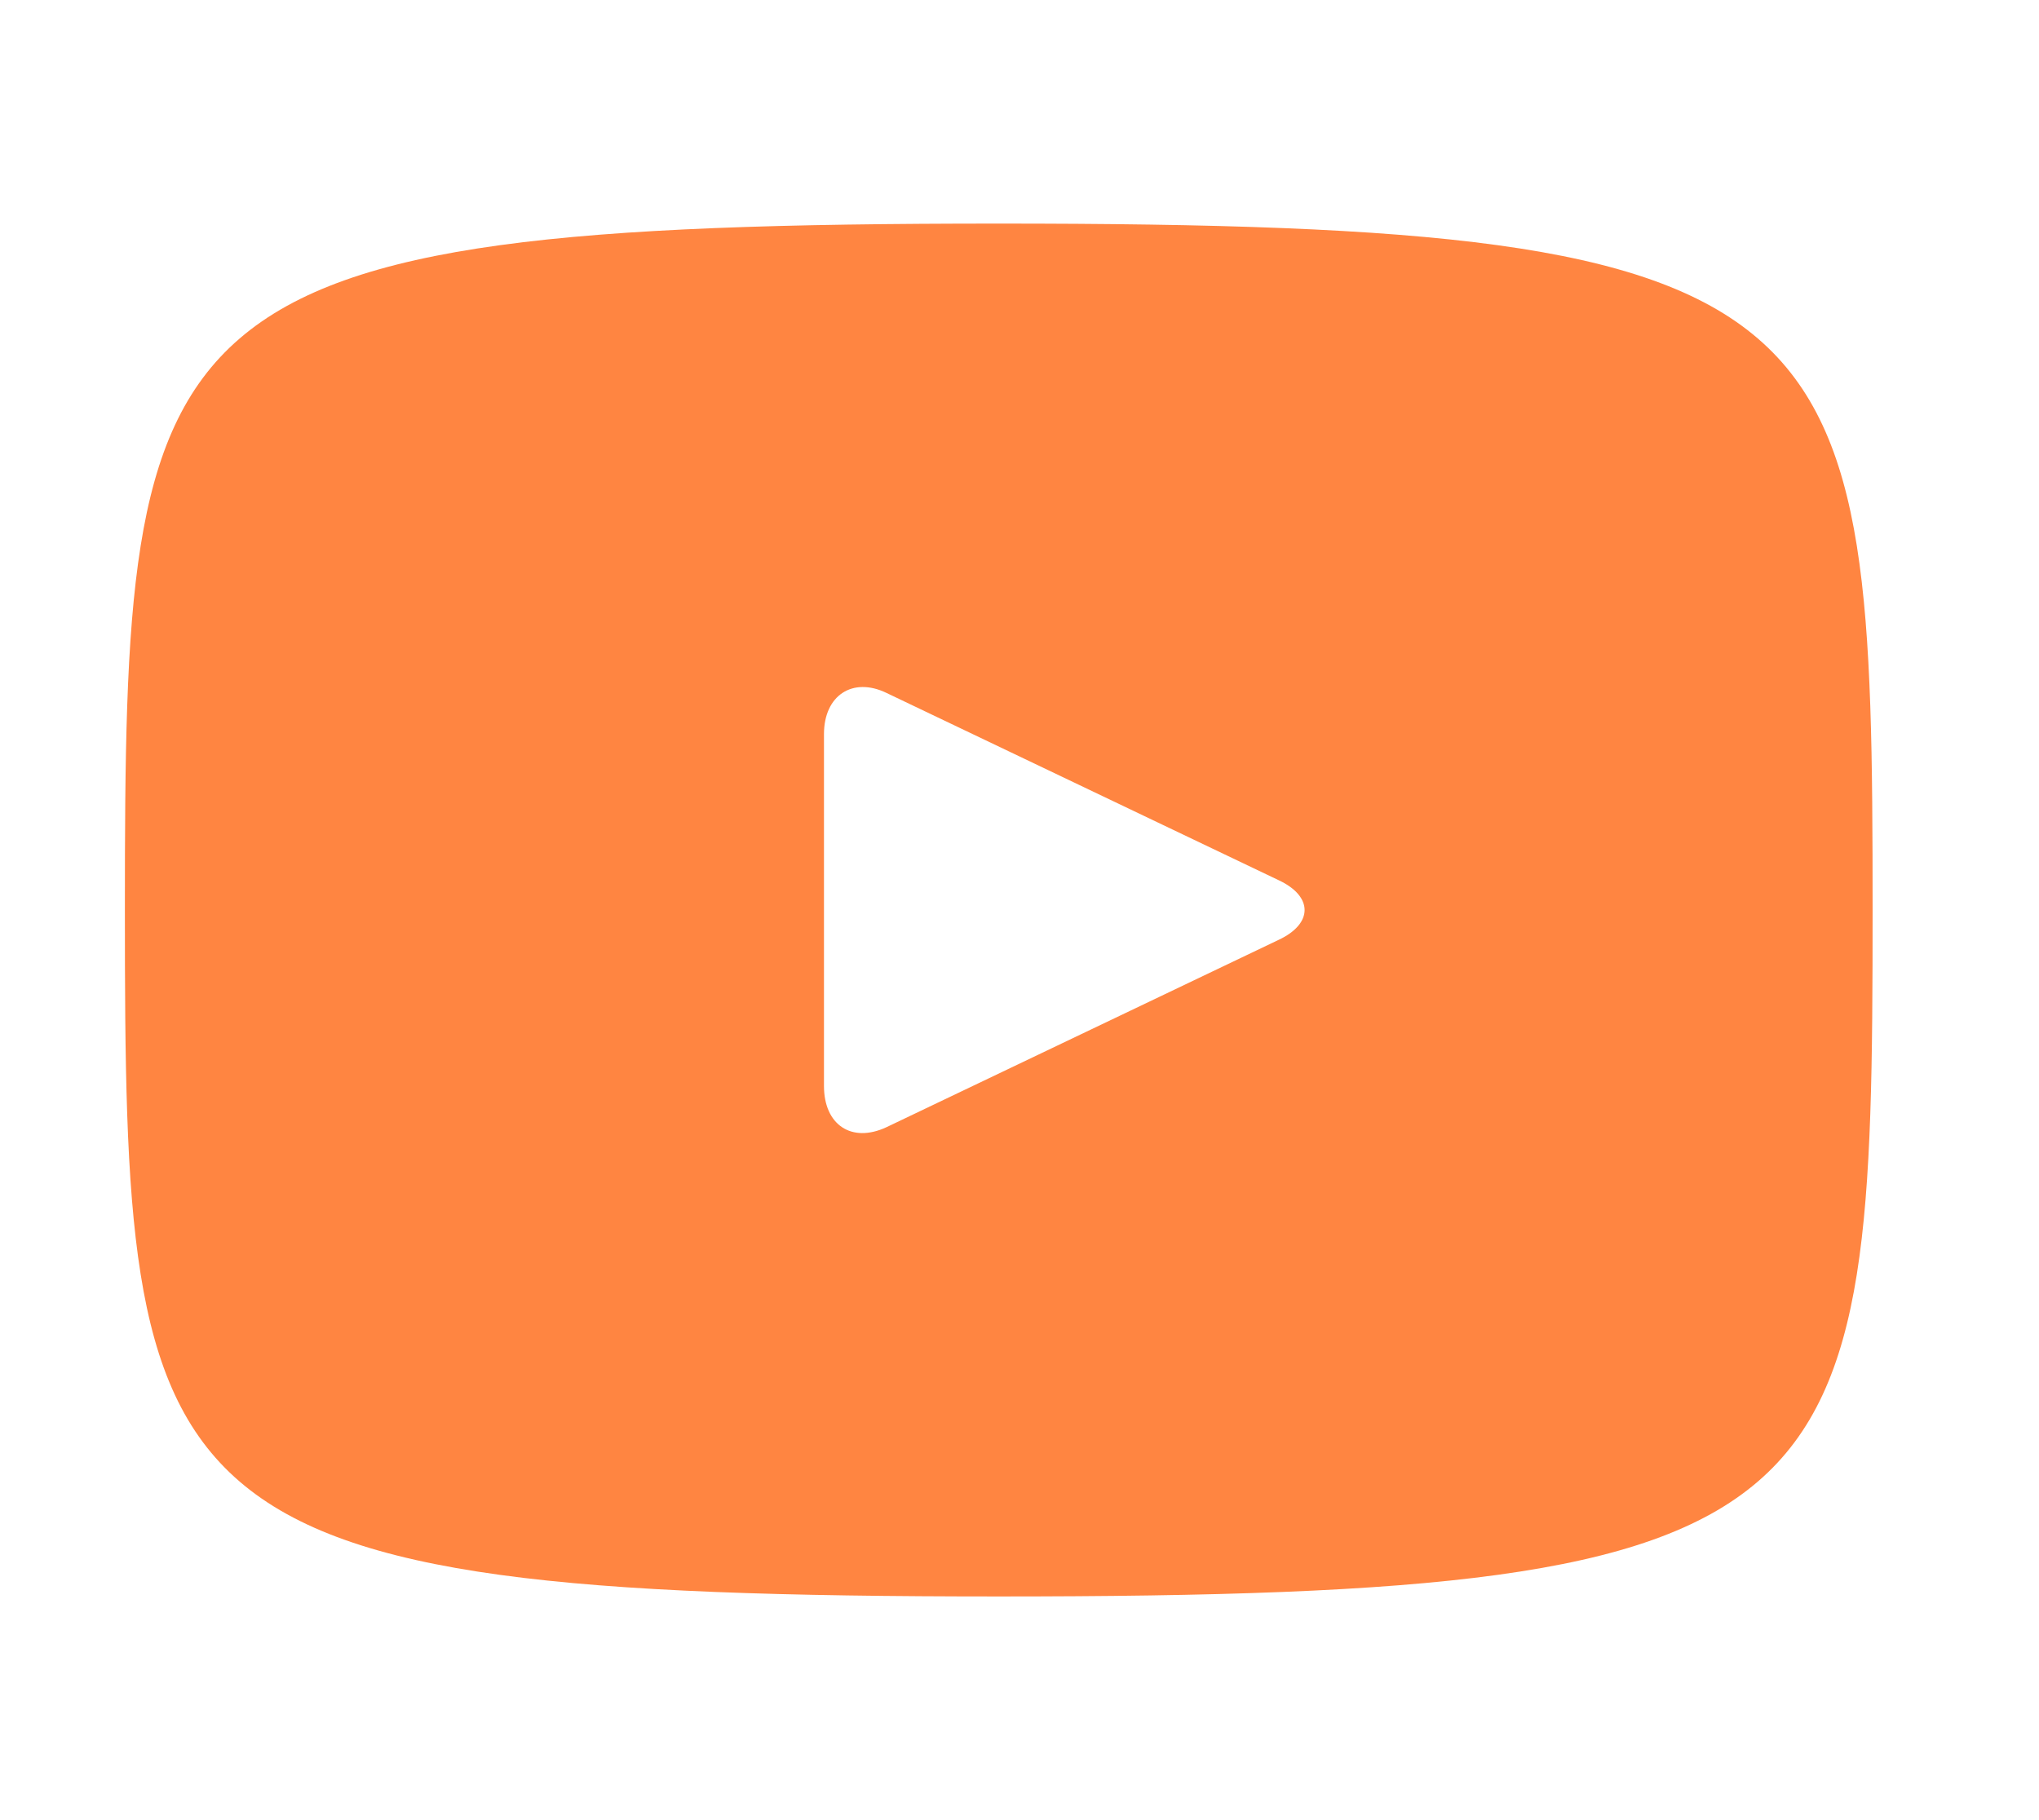 <svg xmlns="http://www.w3.org/2000/svg" width="28" height="25" viewBox="0 0 28 25" fill="none">
  <path d="M13.715 3.071C1.921 3.071 1.715 4.134 1.715 12.5C1.715 20.866 1.921 21.928 13.715 21.928C25.509 21.928 25.715 20.866 25.715 12.5C25.715 4.134 25.509 3.071 13.715 3.071ZM17.555 12.911L12.172 15.483C11.692 15.706 11.315 15.448 11.315 14.917V10.083C11.315 9.551 11.709 9.294 12.172 9.517L17.555 12.088C18.035 12.311 18.035 12.688 17.555 12.911Z" fill="#FF8541"/>
</svg>